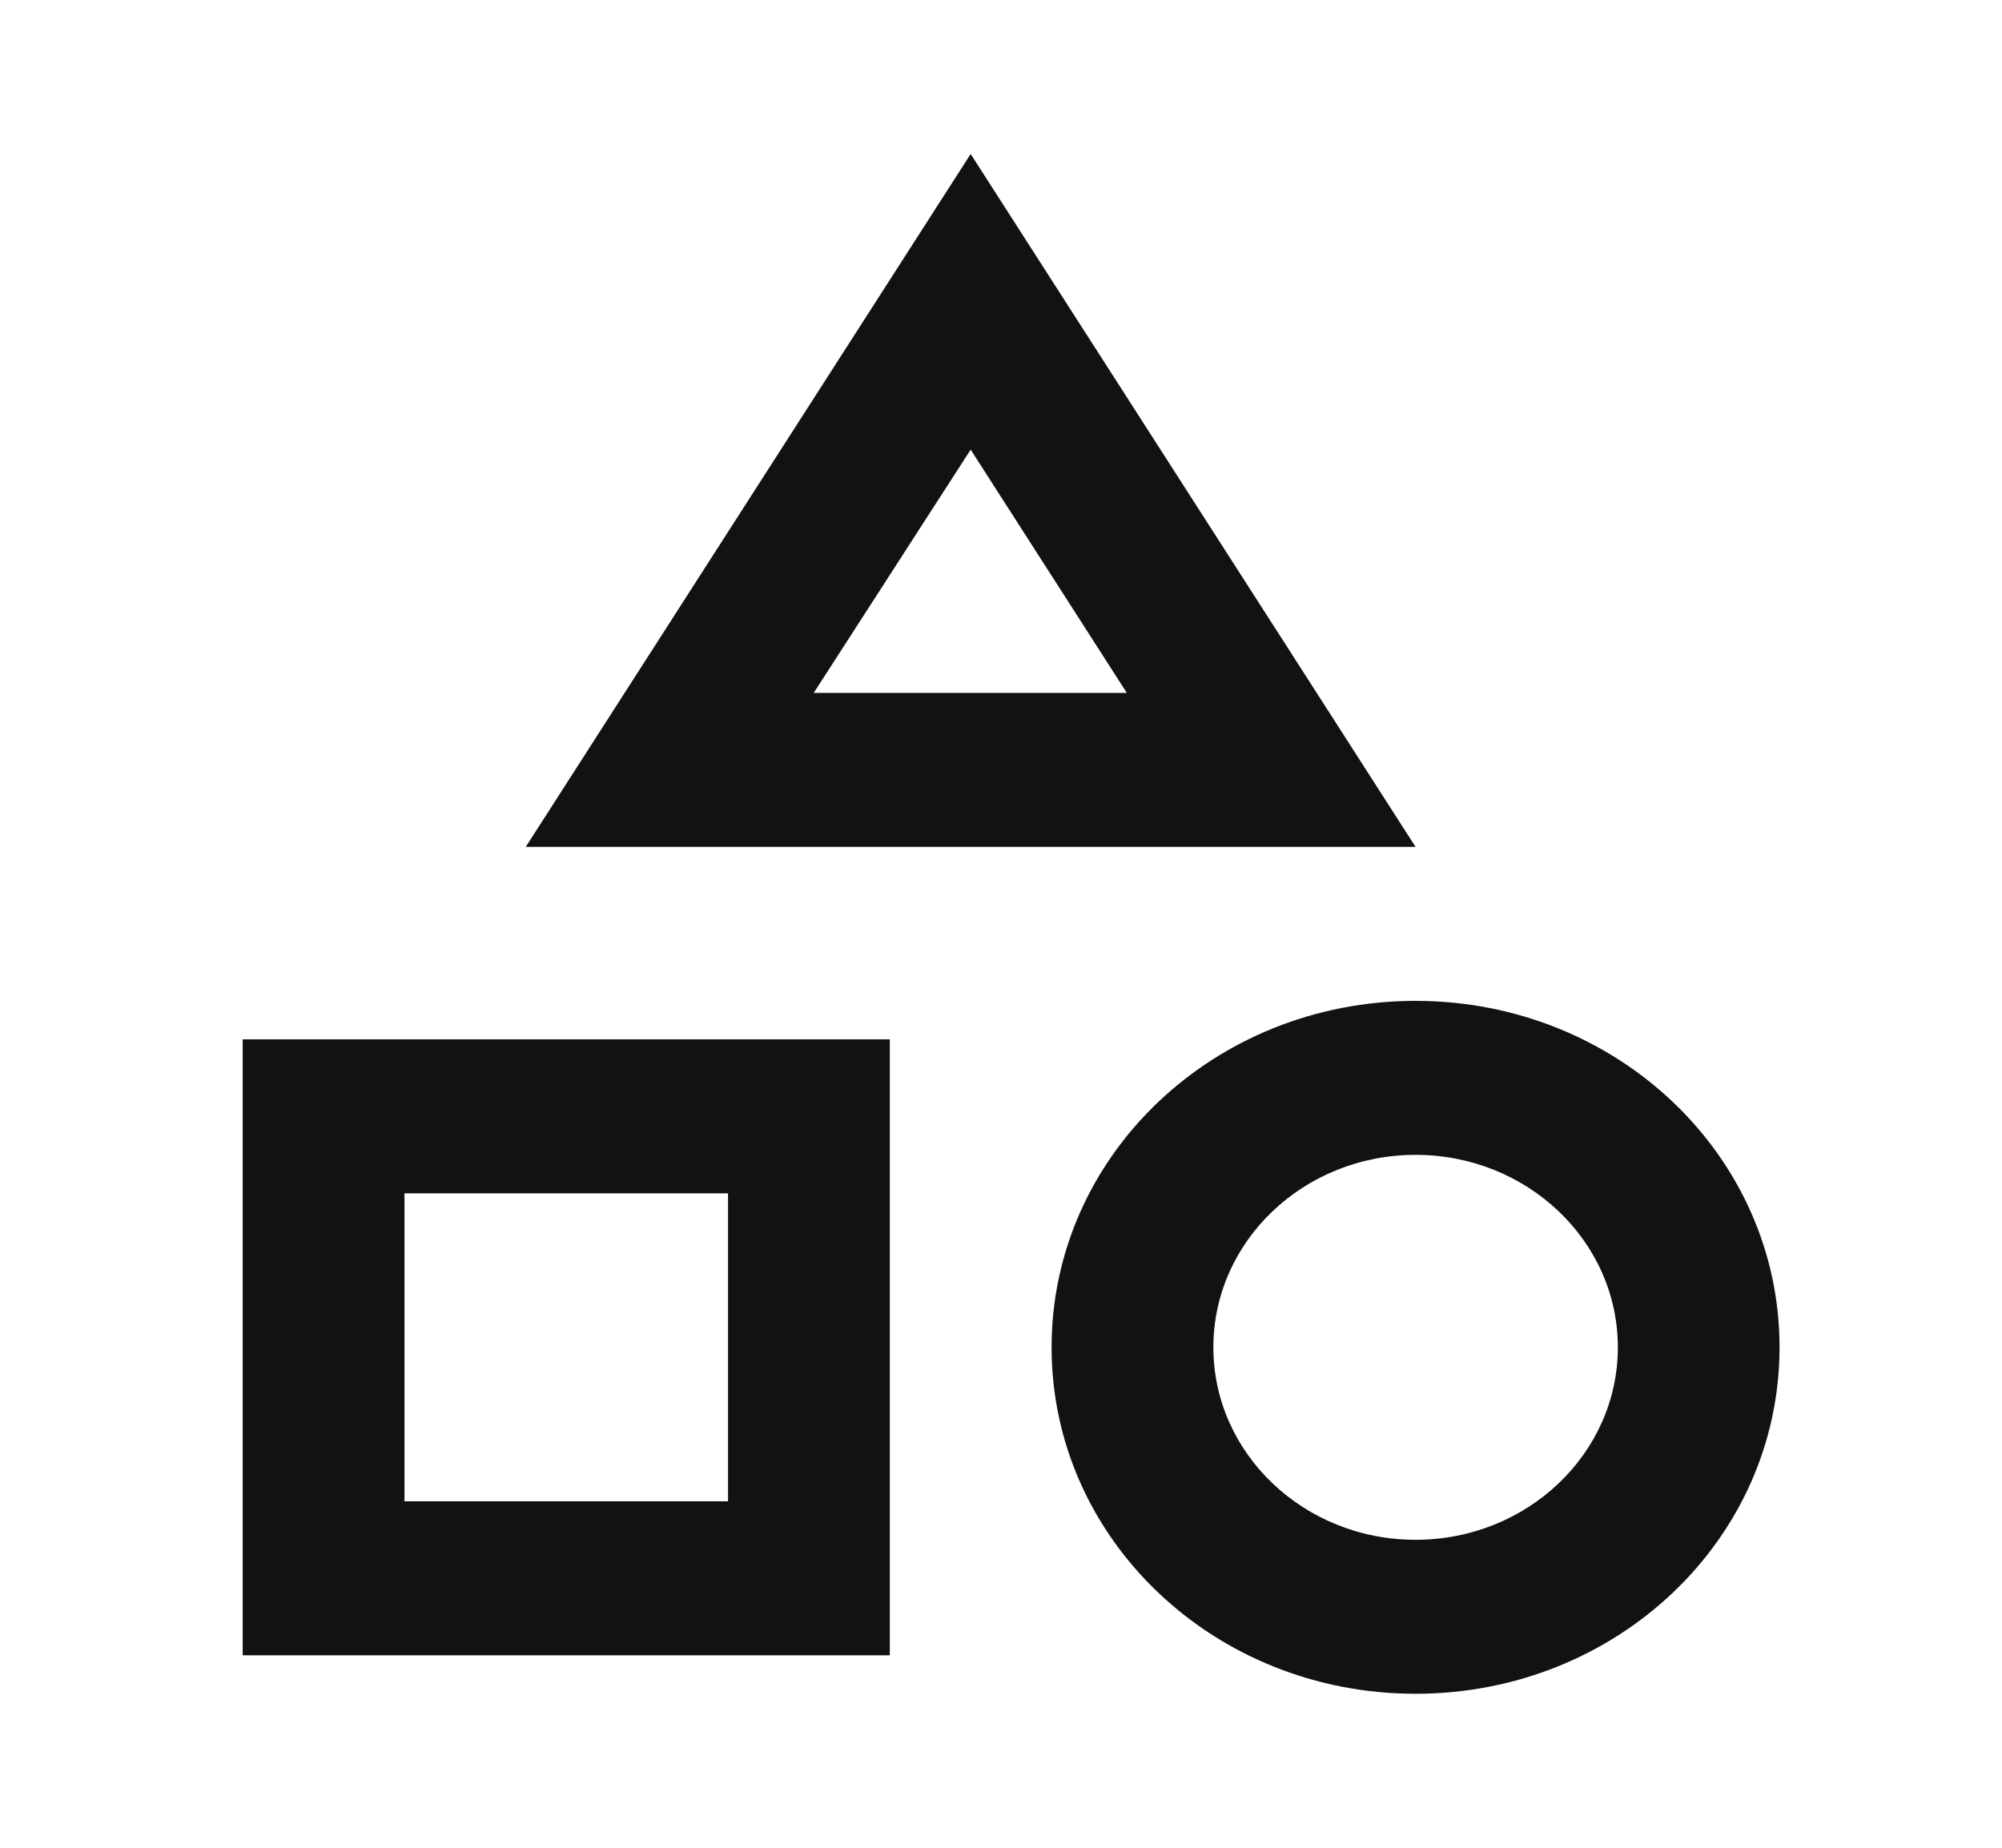 <svg width="26" height="24" viewBox="0 0 26 24" fill="none" xmlns="http://www.w3.org/2000/svg">
<g clip-path="url(#clip0_0_65)">
<path d="M12.606 2L6.828 11H18.384L12.606 2ZM12.606 5.84L14.634 9H10.568L12.606 5.84ZM18.384 13C15.768 13 13.657 15.01 13.657 17.5C13.657 19.99 15.768 22 18.384 22C21 22 23.111 19.99 23.111 17.5C23.111 15.01 21 13 18.384 13ZM18.384 20C16.934 20 15.758 18.88 15.758 17.5C15.758 16.12 16.934 15 18.384 15C19.834 15 21.011 16.12 21.011 17.5C21.011 18.88 19.834 20 18.384 20ZM3.152 21.5H11.556V13.5H3.152V21.5ZM5.253 15.5H9.455V19.5H5.253V15.5Z" fill="#121212"/>
</g>
<defs>
<clipPath id="clip0_0_65">
<rect width="25.213" height="24" fill="white"/>
</clipPath>
</defs>
</svg>
